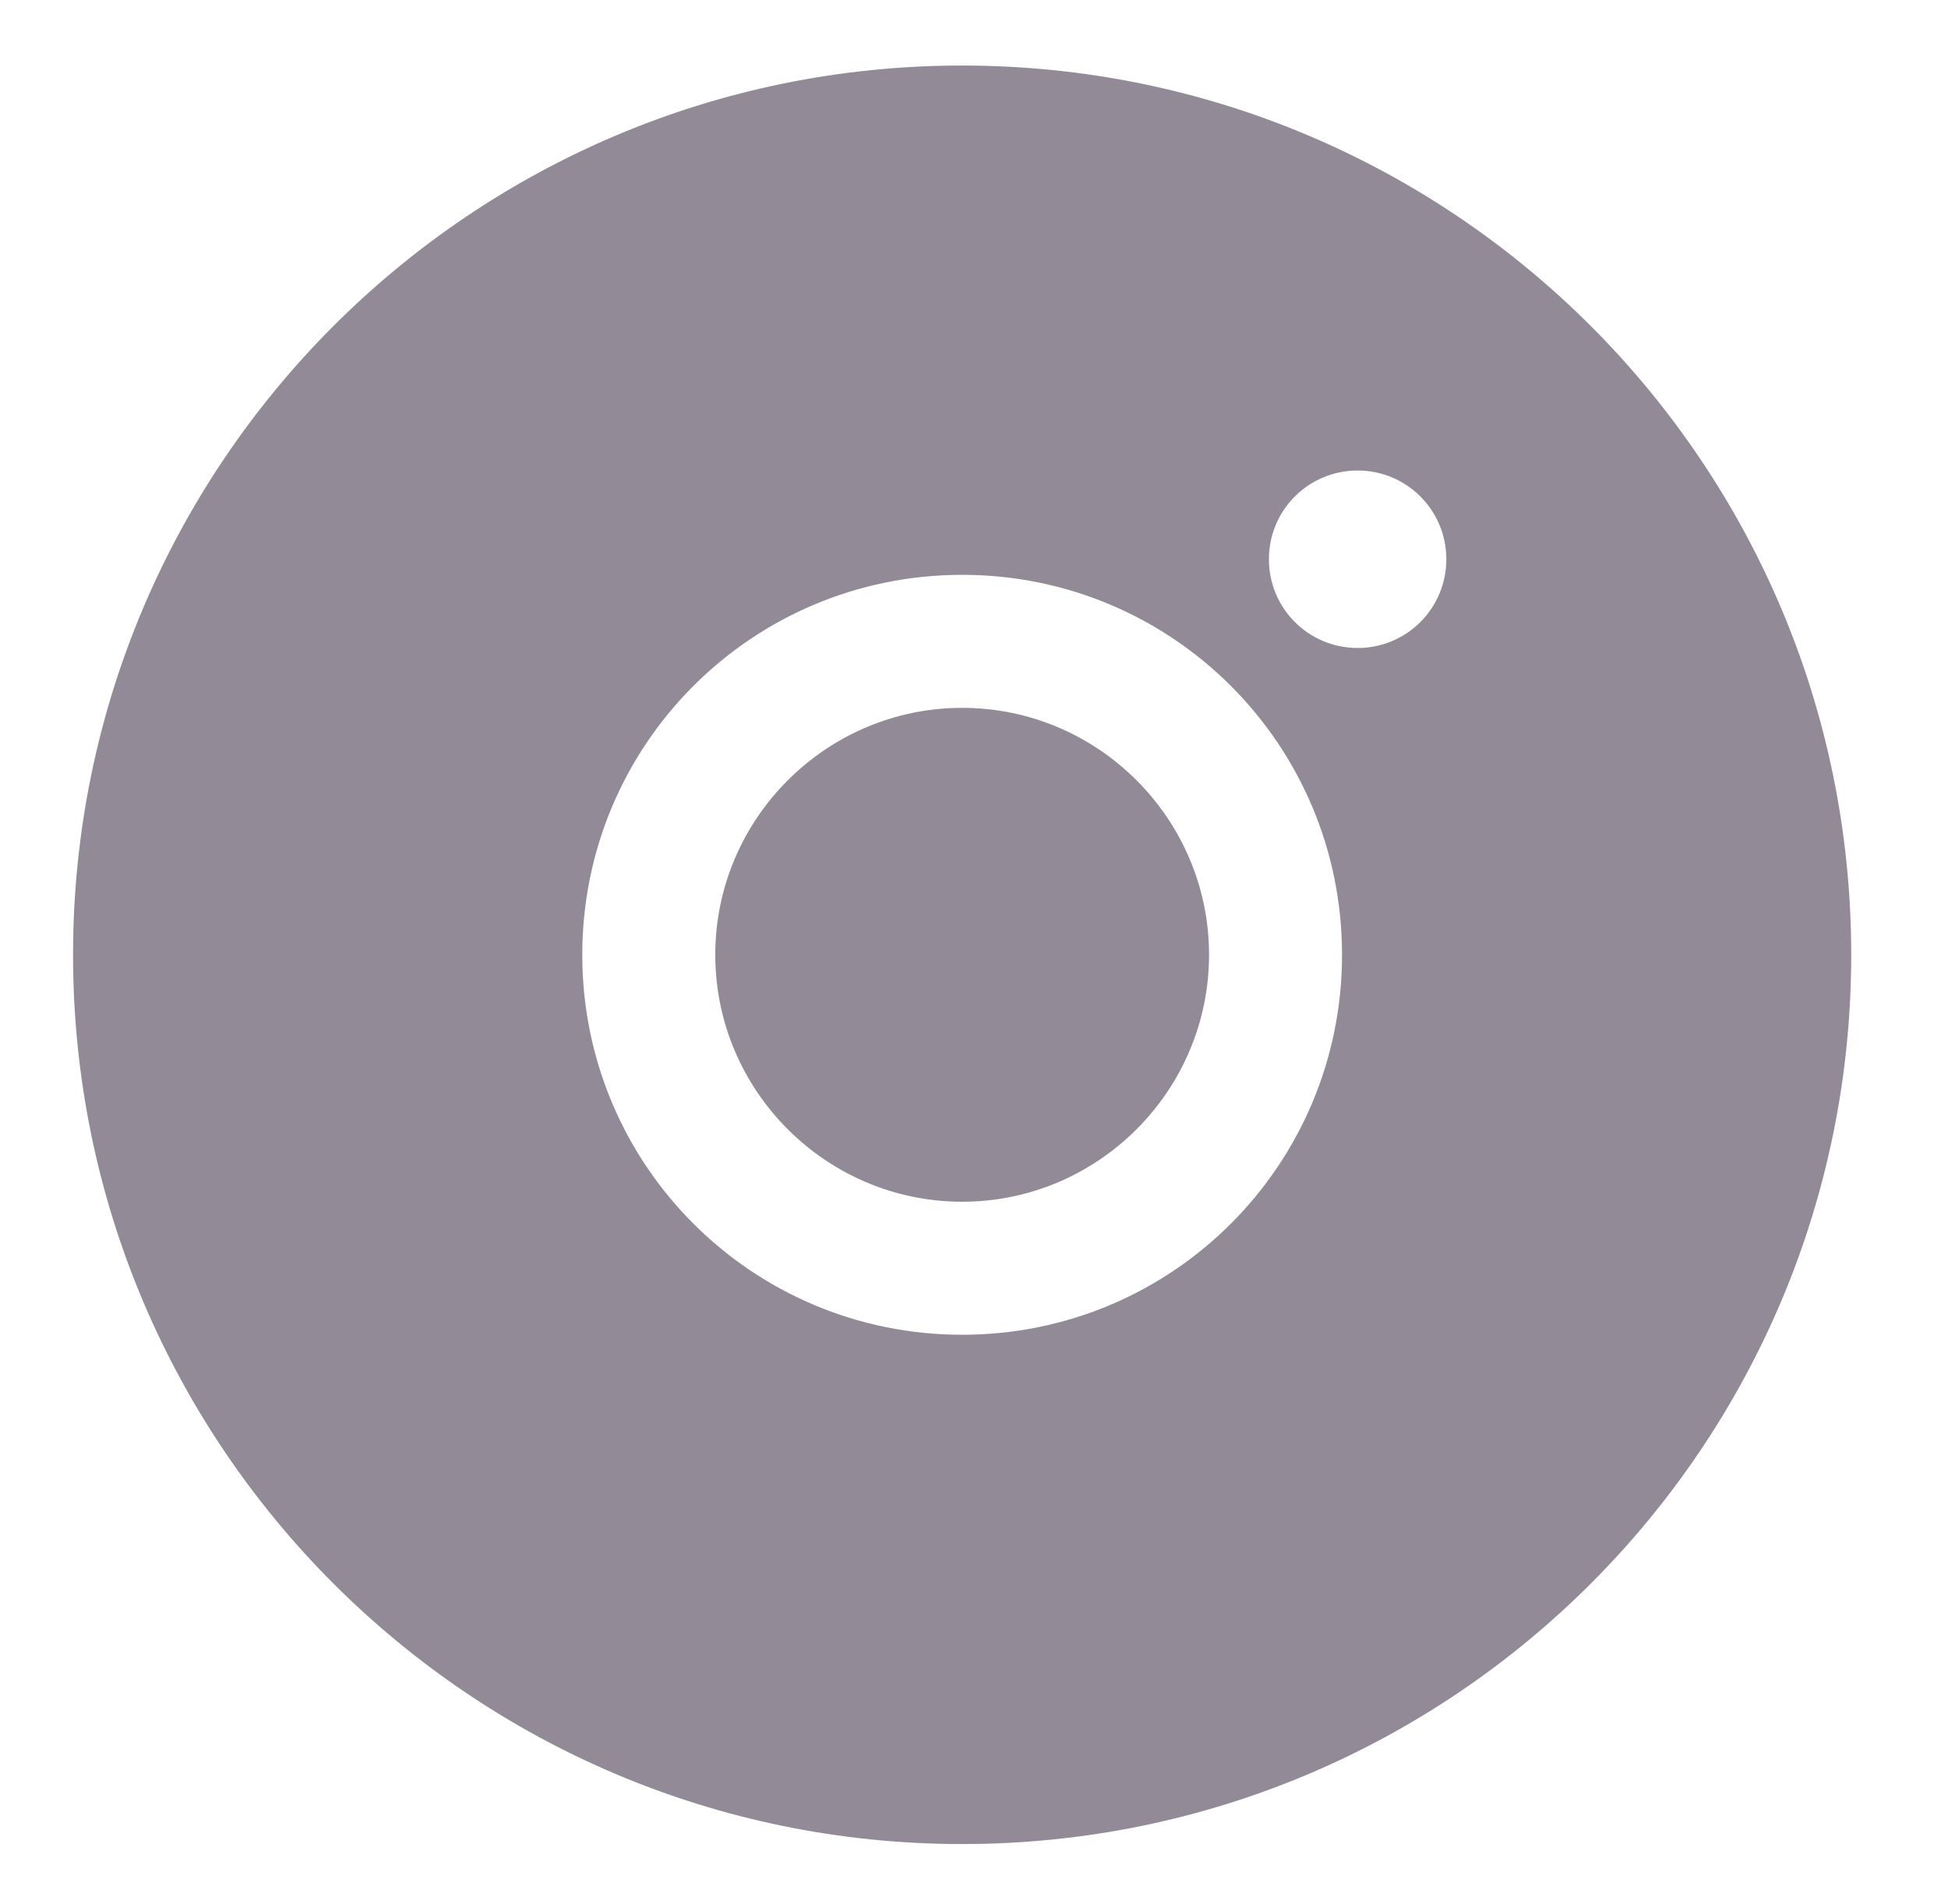 <svg width="44" height="43" viewBox="0 0 44 43" fill="none" xmlns="http://www.w3.org/2000/svg">
<path fill-rule="evenodd" clip-rule="evenodd" d="M21.732 41.643C32.823 41.643 41.814 32.652 41.814 21.561C41.814 10.471 32.823 1.48 21.732 1.48C10.641 1.48 1.65 10.471 1.65 21.561C1.65 32.652 10.641 41.643 21.732 41.643ZM16.156 21.561C16.156 18.491 18.662 15.985 21.733 15.985C24.803 15.985 27.309 18.491 27.309 21.561C27.309 24.632 24.803 27.138 21.733 27.138C18.662 27.138 16.156 24.632 16.156 21.561ZM13.152 21.561C13.152 26.31 16.984 30.142 21.733 30.142C26.481 30.142 30.313 26.31 30.313 21.561C30.313 16.813 26.481 12.981 21.733 12.981C16.984 12.981 13.152 16.813 13.152 21.561ZM28.661 12.629C28.661 13.738 29.556 14.633 30.665 14.633C30.928 14.634 31.189 14.582 31.432 14.481C31.675 14.381 31.896 14.233 32.083 14.047C32.269 13.861 32.416 13.64 32.517 13.397C32.618 13.153 32.669 12.893 32.669 12.629C32.669 11.521 31.773 10.625 30.665 10.625C29.556 10.625 28.661 11.521 28.661 12.629Z" fill="#928A97"/>
</svg>
